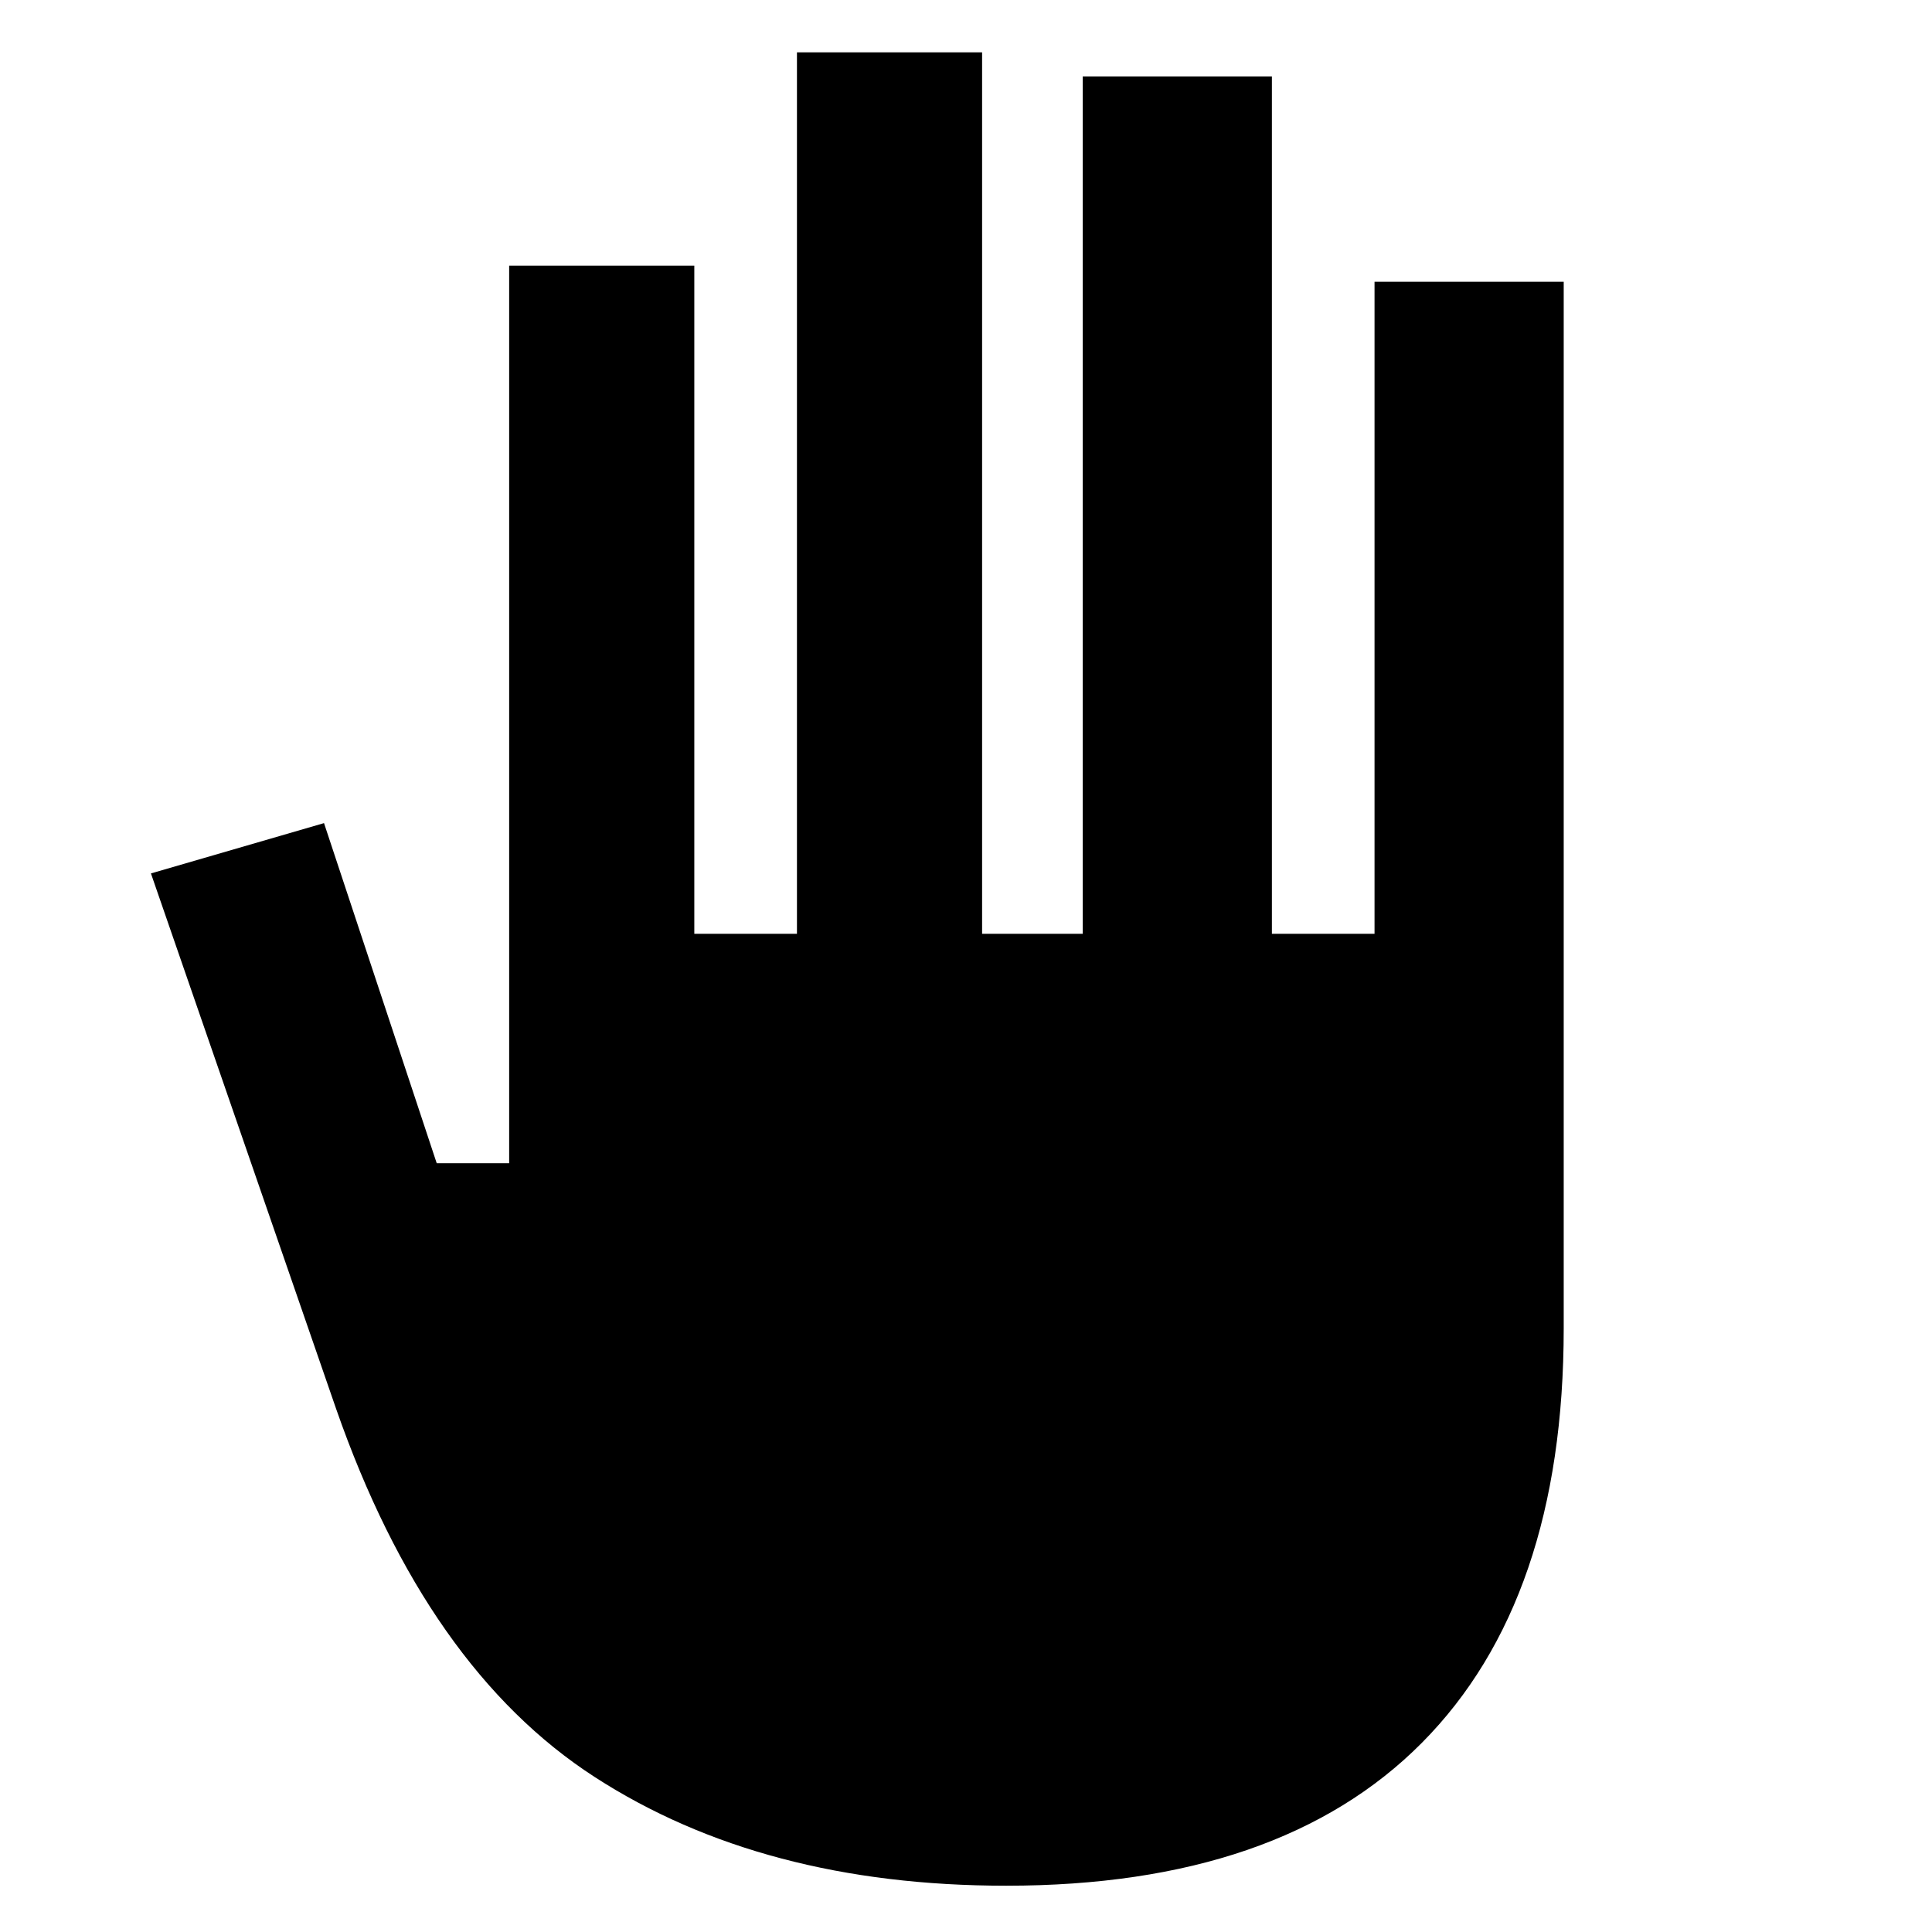 <svg xmlns="http://www.w3.org/2000/svg" height="24" width="24"><path d="M12.5 23.425Q9.475 23.425 7.388 22.075Q5.3 20.725 4.175 17.5L1.875 10.85L4.025 10.225L5.425 14.45H6.325V3.3H8.625V11.6H9.9V0.65H12.2V11.6H13.45V0.95H15.8V11.6H17.075V3.5H19.425V16.5Q19.425 19.875 17.663 21.65Q15.9 23.425 12.5 23.425Z"/></svg>